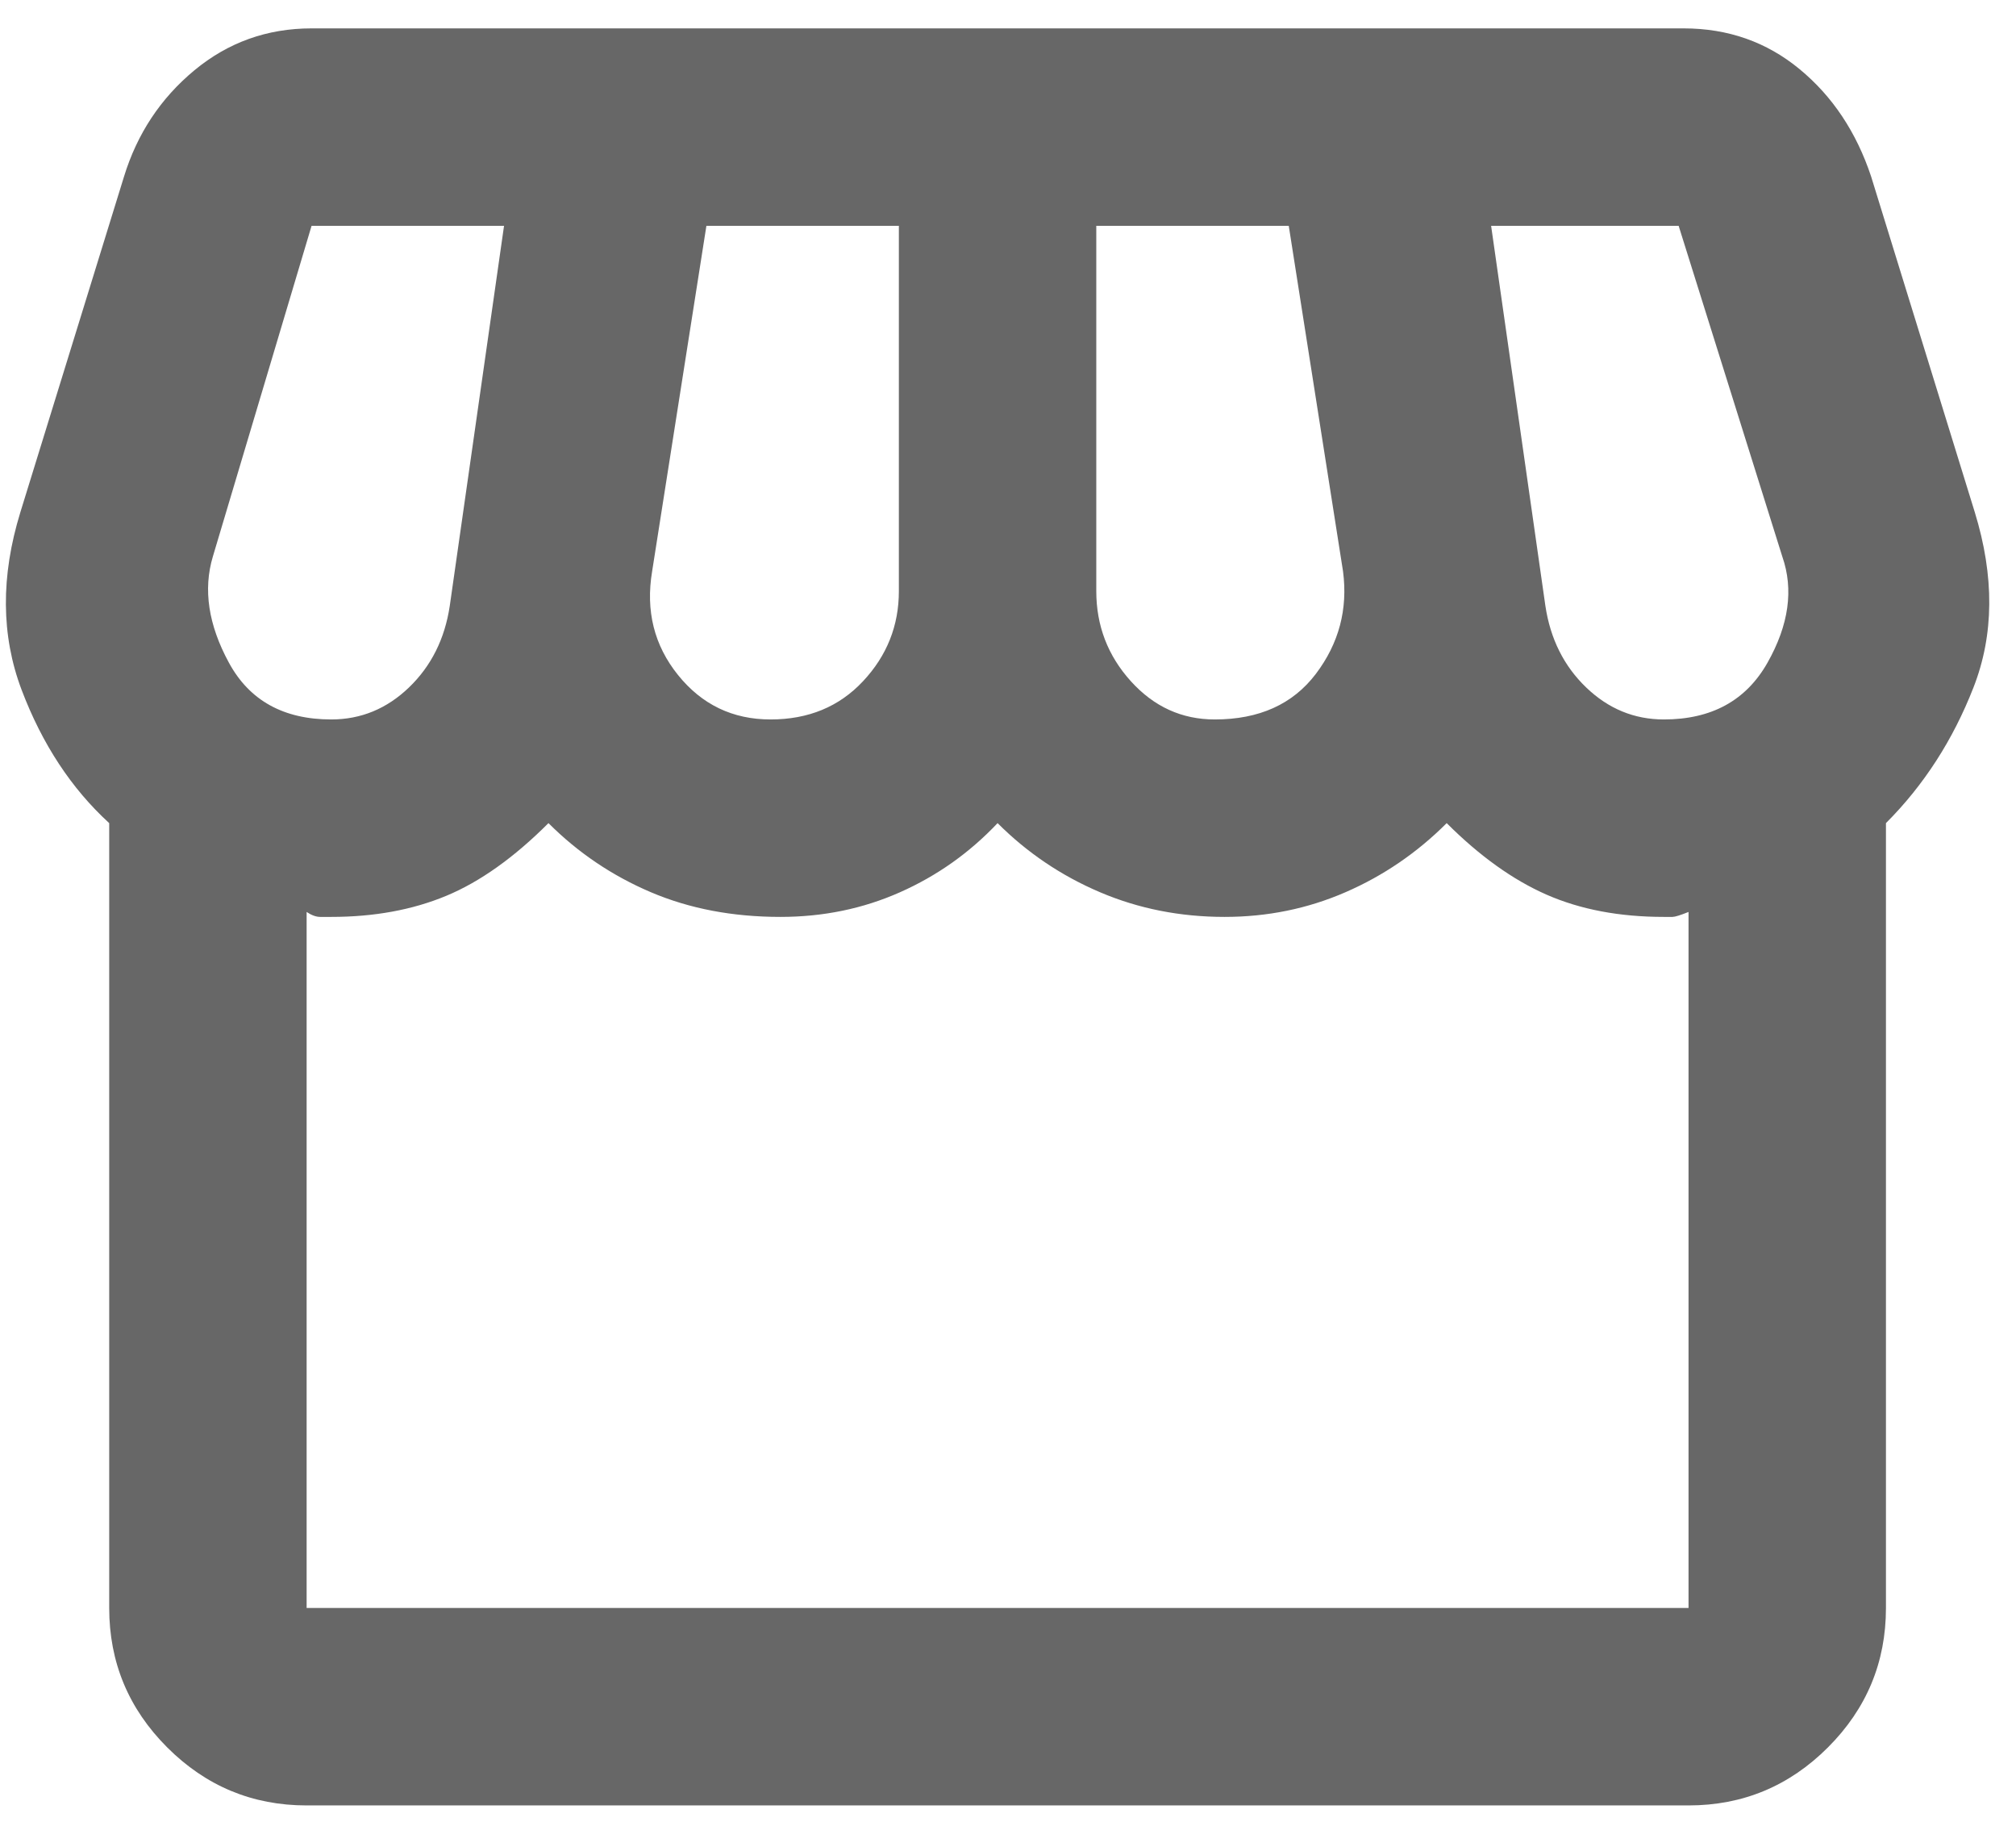 <svg width="53" height="48" viewBox="0 0 53 48" fill="none" xmlns="http://www.w3.org/2000/svg">
<path d="M49.581 21.636V42.266C49.581 43.693 49.072 44.915 48.056 45.931C47.04 46.947 45.818 47.456 44.391 47.456H8.061C6.634 47.456 5.412 46.947 4.396 45.931C3.38 44.915 2.871 43.693 2.871 42.266V21.636C1.877 20.727 1.109 19.56 0.568 18.133C0.028 16.705 0.017 15.148 0.536 13.462L3.261 4.639C3.607 3.514 4.223 2.584 5.109 1.849C5.996 1.114 7.023 0.746 8.191 0.746H44.261C45.429 0.746 46.445 1.103 47.31 1.817C48.175 2.53 48.802 3.471 49.191 4.639L51.916 13.462C52.435 15.148 52.424 16.684 51.883 18.068C51.343 19.452 50.575 20.641 49.581 21.636ZM31.935 18.911C33.103 18.911 33.989 18.511 34.595 17.711C35.2 16.911 35.438 16.013 35.308 15.019L33.881 5.936H28.821V15.538C28.821 16.446 29.124 17.235 29.729 17.905C30.335 18.576 31.07 18.911 31.935 18.911ZM20.258 18.911C21.252 18.911 22.063 18.576 22.69 17.905C23.317 17.235 23.631 16.446 23.631 15.538V5.936H18.571L17.144 15.019C16.971 16.057 17.198 16.965 17.825 17.743C18.452 18.522 19.263 18.911 20.258 18.911ZM8.71 18.911C9.488 18.911 10.17 18.63 10.754 18.068C11.337 17.506 11.694 16.792 11.824 15.927L13.251 5.936H8.191L5.596 14.629C5.337 15.494 5.477 16.424 6.018 17.419C6.558 18.414 7.456 18.911 8.71 18.911ZM43.742 18.911C44.996 18.911 45.904 18.414 46.467 17.419C47.029 16.424 47.158 15.494 46.856 14.629L44.131 5.936H39.201L40.628 15.927C40.758 16.792 41.114 17.506 41.698 18.068C42.282 18.63 42.963 18.911 43.742 18.911ZM8.061 42.266H44.391V23.971C44.174 24.058 44.034 24.101 43.969 24.101H43.742C42.574 24.101 41.547 23.906 40.66 23.517C39.774 23.128 38.898 22.501 38.033 21.636C37.255 22.414 36.368 23.02 35.373 23.452C34.378 23.885 33.319 24.101 32.194 24.101C31.027 24.101 29.934 23.885 28.918 23.452C27.902 23.02 27.004 22.414 26.226 21.636C25.491 22.414 24.637 23.02 23.663 23.452C22.69 23.885 21.642 24.101 20.517 24.101C19.263 24.101 18.128 23.885 17.111 23.452C16.095 23.02 15.197 22.414 14.419 21.636C13.511 22.544 12.613 23.182 11.727 23.549C10.84 23.917 9.834 24.101 8.71 24.101H8.418C8.31 24.101 8.191 24.058 8.061 23.971V42.266Z" fill="#676767"/>
</svg>

